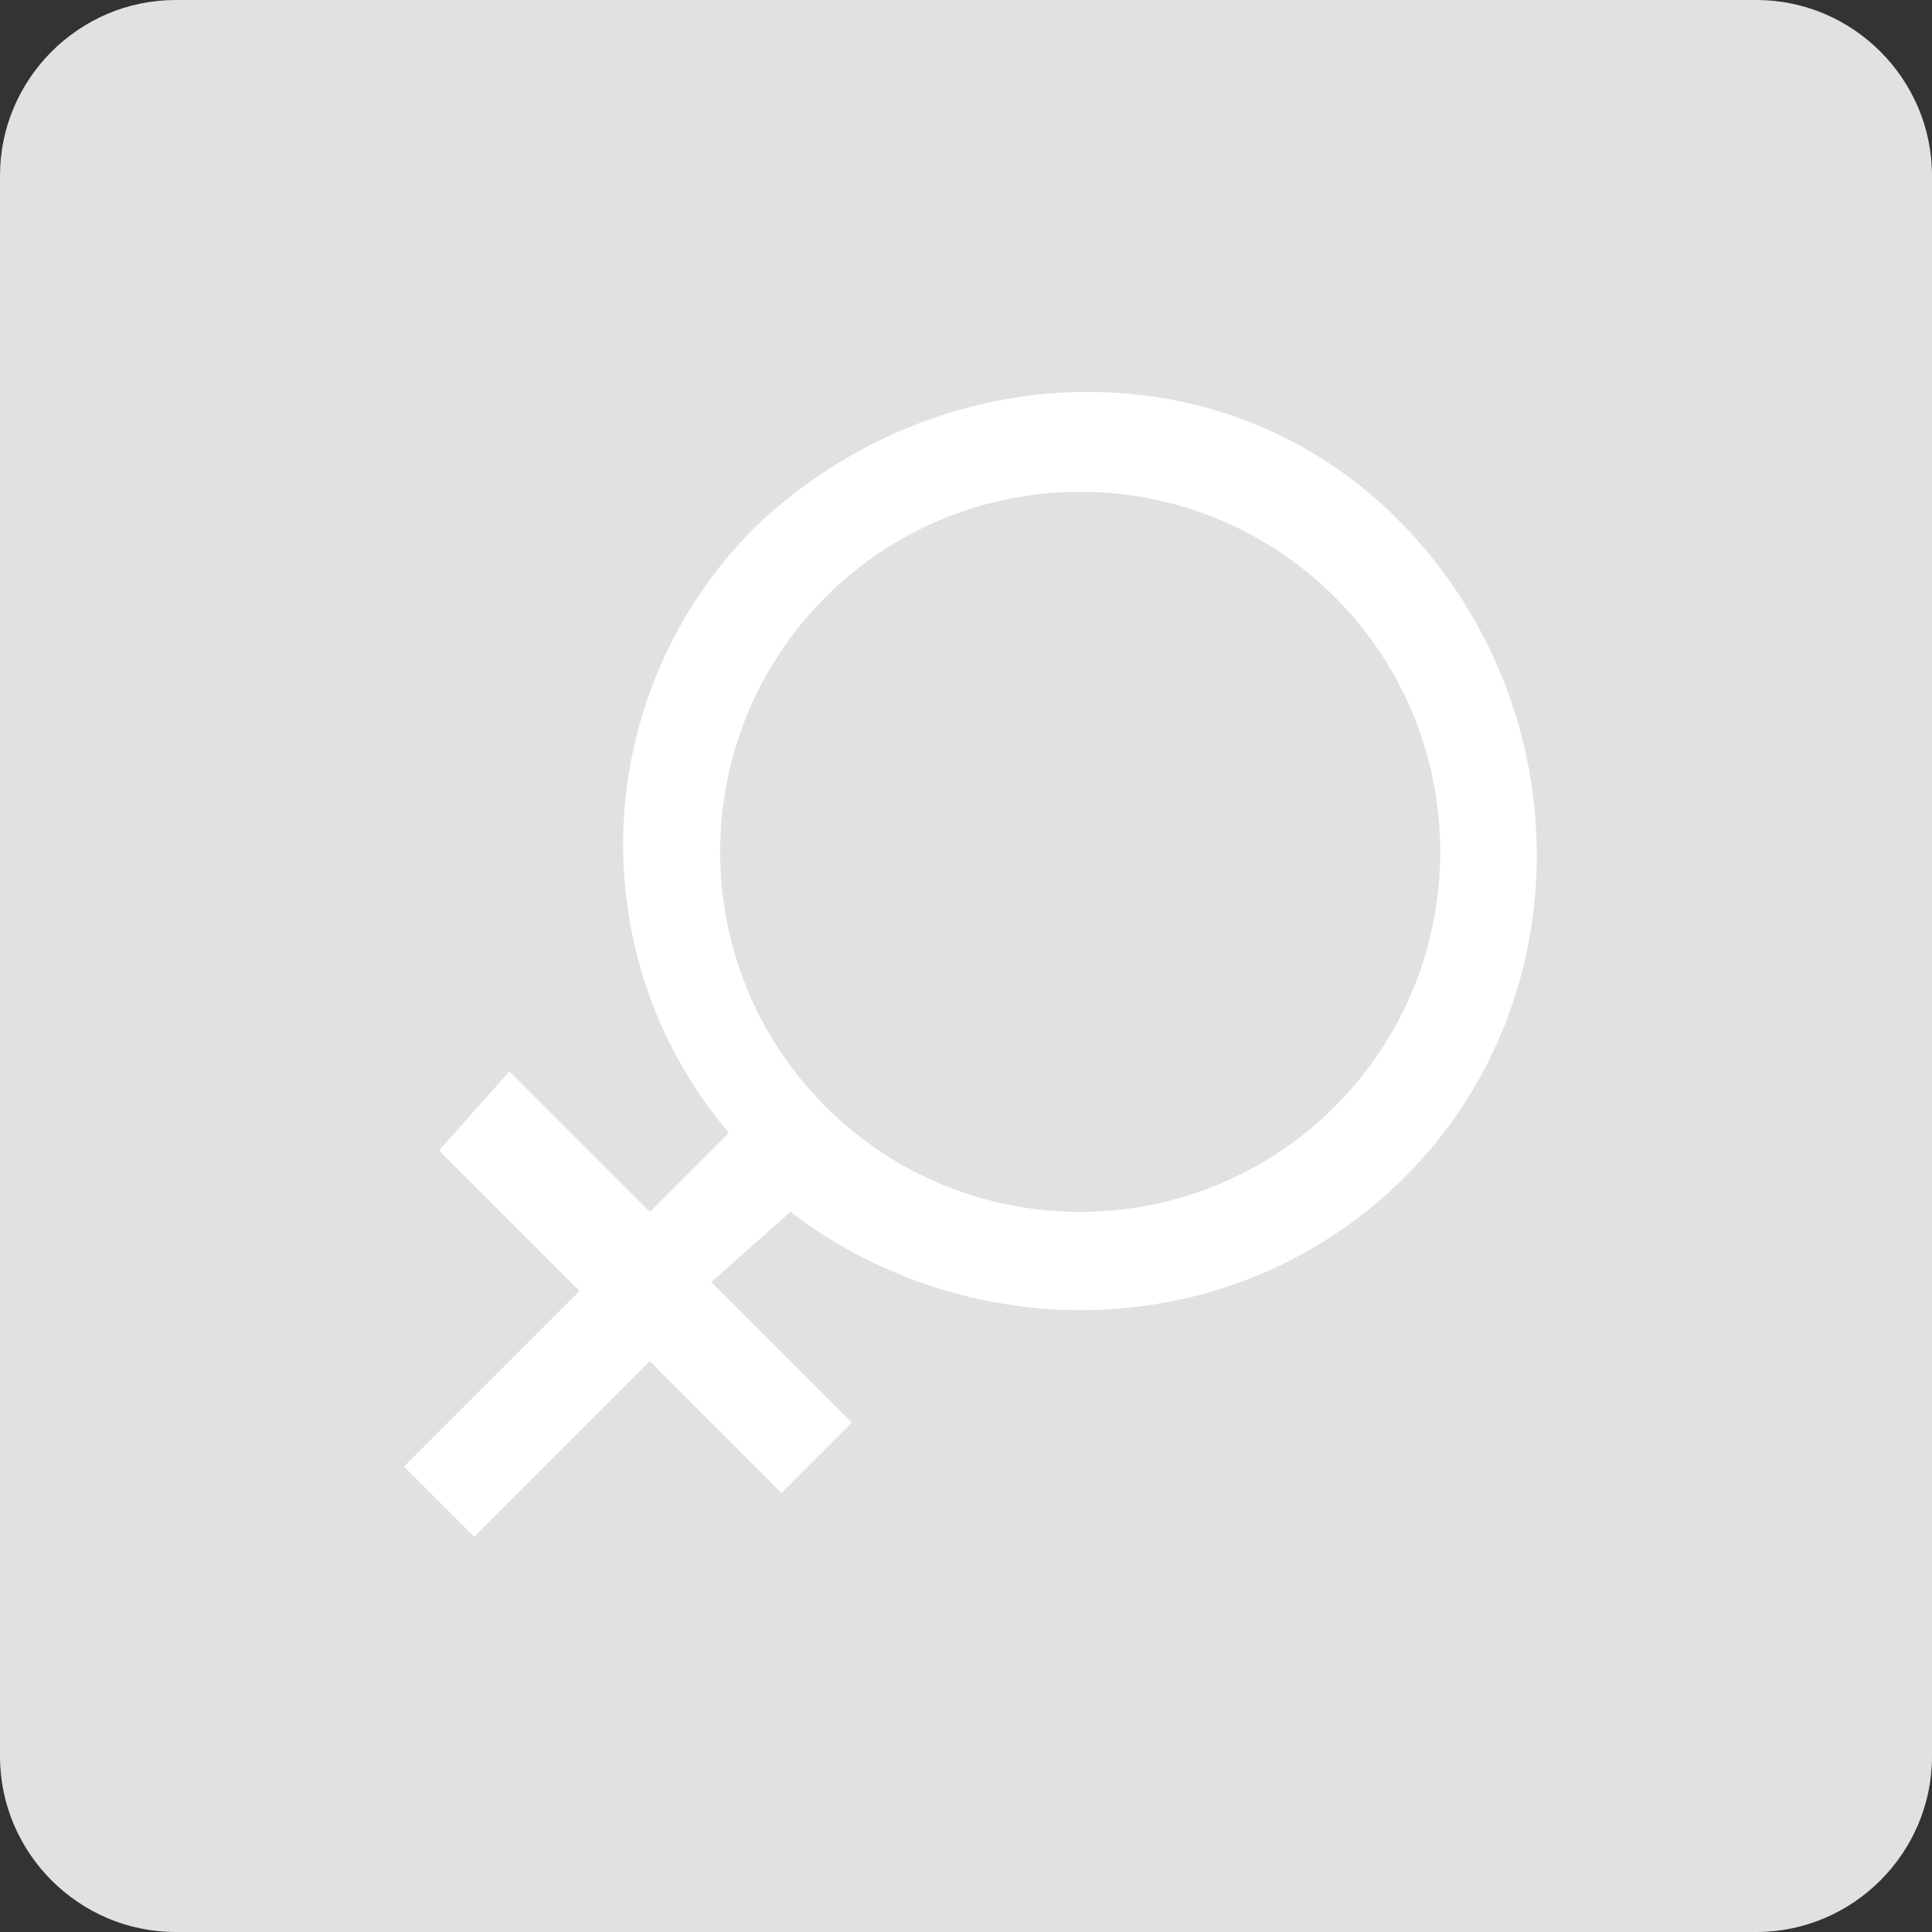 <?xml version="1.0" encoding="utf-8"?>
<!-- Generator: Adobe Illustrator 19.1.1, SVG Export Plug-In . SVG Version: 6.00 Build 0)  -->
<svg version="1.1" id="图层_1" xmlns="http://www.w3.org/2000/svg" xmlns:xlink="http://www.w3.org/1999/xlink" x="0px" y="0px"
	 viewBox="0 0 22 22" style="enable-background:new 0 0 22 22;" xml:space="preserve">
<rect x="0" y="0" width="22" height="22" fill="#333333" stroke="none"/>
<style type="text/css">
	.st0{fill:#E1E1E1;}
	.st1{fill:#FFFFFF;}
</style>
<path class="st0" d="M0,20L0,2c0-1.1,0.9-2,2-2l18,0c1.1,0,2,0.9,2,2v18c0,1.1-0.9,2-2,2H2C0.9,22,0,21.1,0,20z"/>
<path class="st1" d="M16,13.4c2-2,2-5.3,0-7.4s-5.3-2-7.4,0c-1.9,1.9-2,4.9-0.3,6.9l-0.9,0.9l-1.6-1.6L5,13.1l1.6,1.6l-2,2l0.8,0.8
	l2-2L8.9,17l0.8-0.8l-1.6-1.6L9,13.8C11.1,15.4,14.1,15.3,16,13.4z M9.4,6.8c1.6-1.6,4.2-1.6,5.8,0s1.6,4.2,0,5.8s-4.2,1.6-5.8,0
	S7.8,8.4,9.4,6.8z"/>
</svg>
